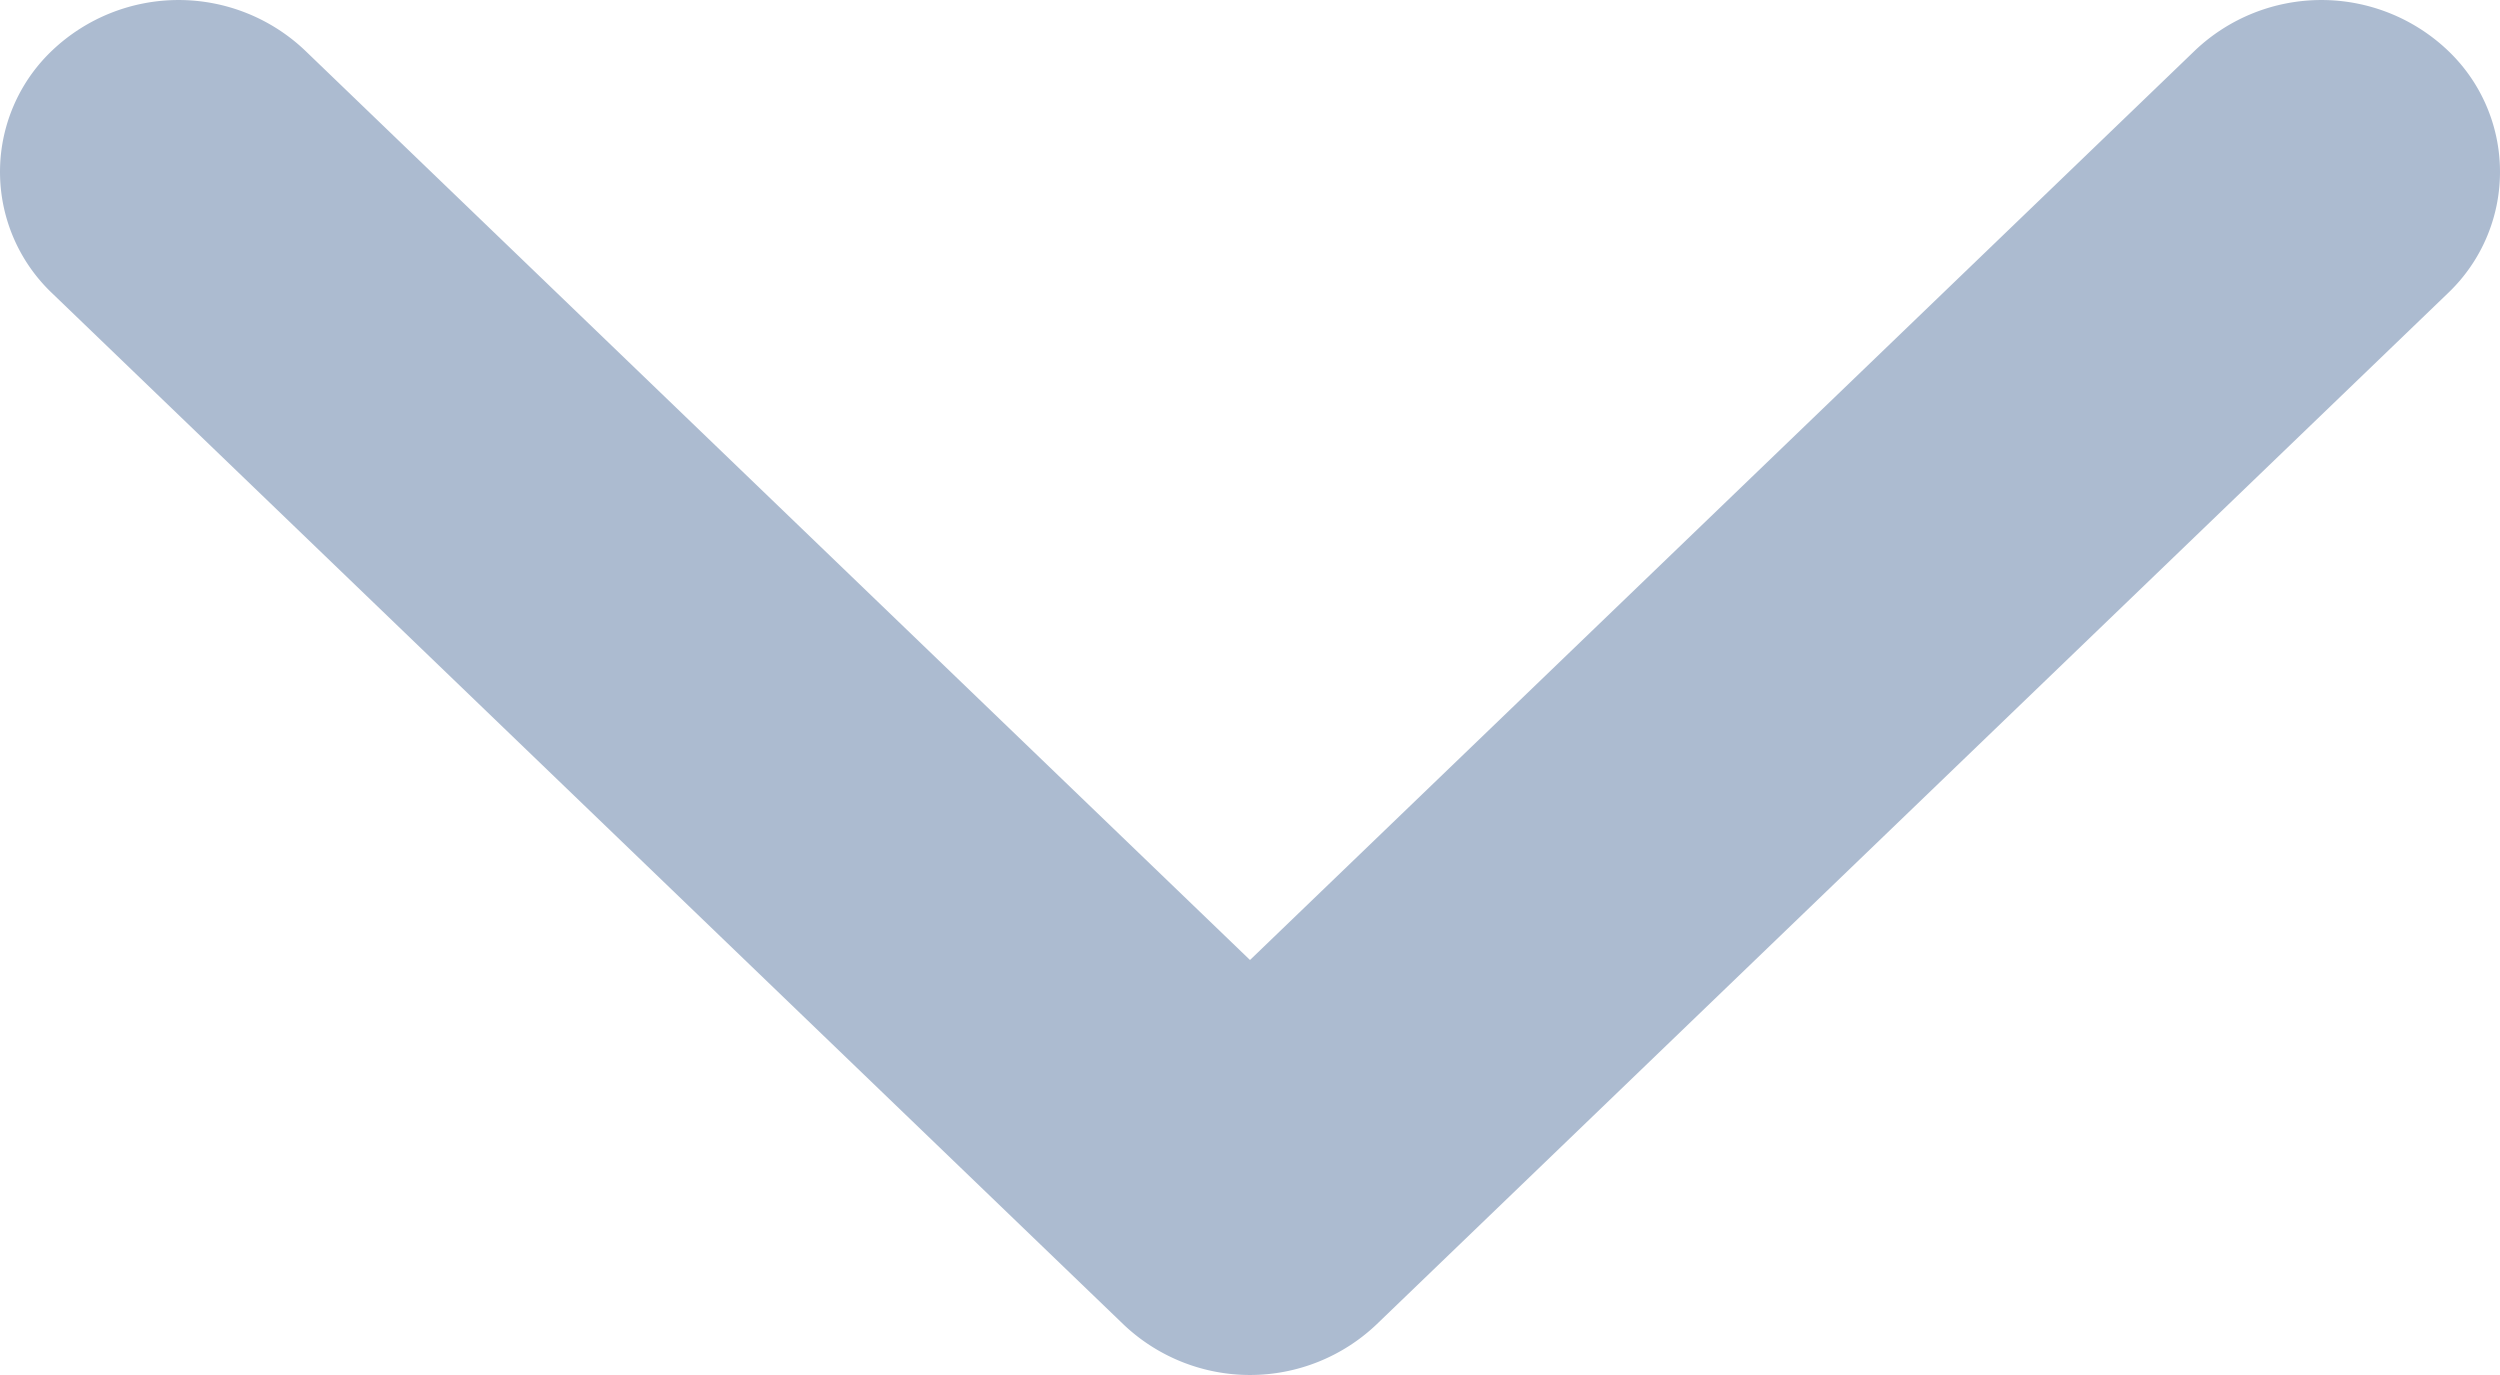 <svg xmlns="http://www.w3.org/2000/svg" width="16" height="8.8" viewBox="0 0 16 8.8">
  <path id="Arrow_-down" data-name="Arrow -down" d="M-8.478.335a1.071,1.071,0,0,1,1.556,0l6.6,6.857a1.175,1.175,0,0,1,0,1.616l-6.6,6.857a1.071,1.071,0,0,1-1.556,0,1.175,1.175,0,0,1,0-1.616L-2.656,8-8.478,1.951A1.175,1.175,0,0,1-8.478.335Z" transform="translate(16 8.8) rotate(90)" fill="#acbbd0"/>
</svg>
